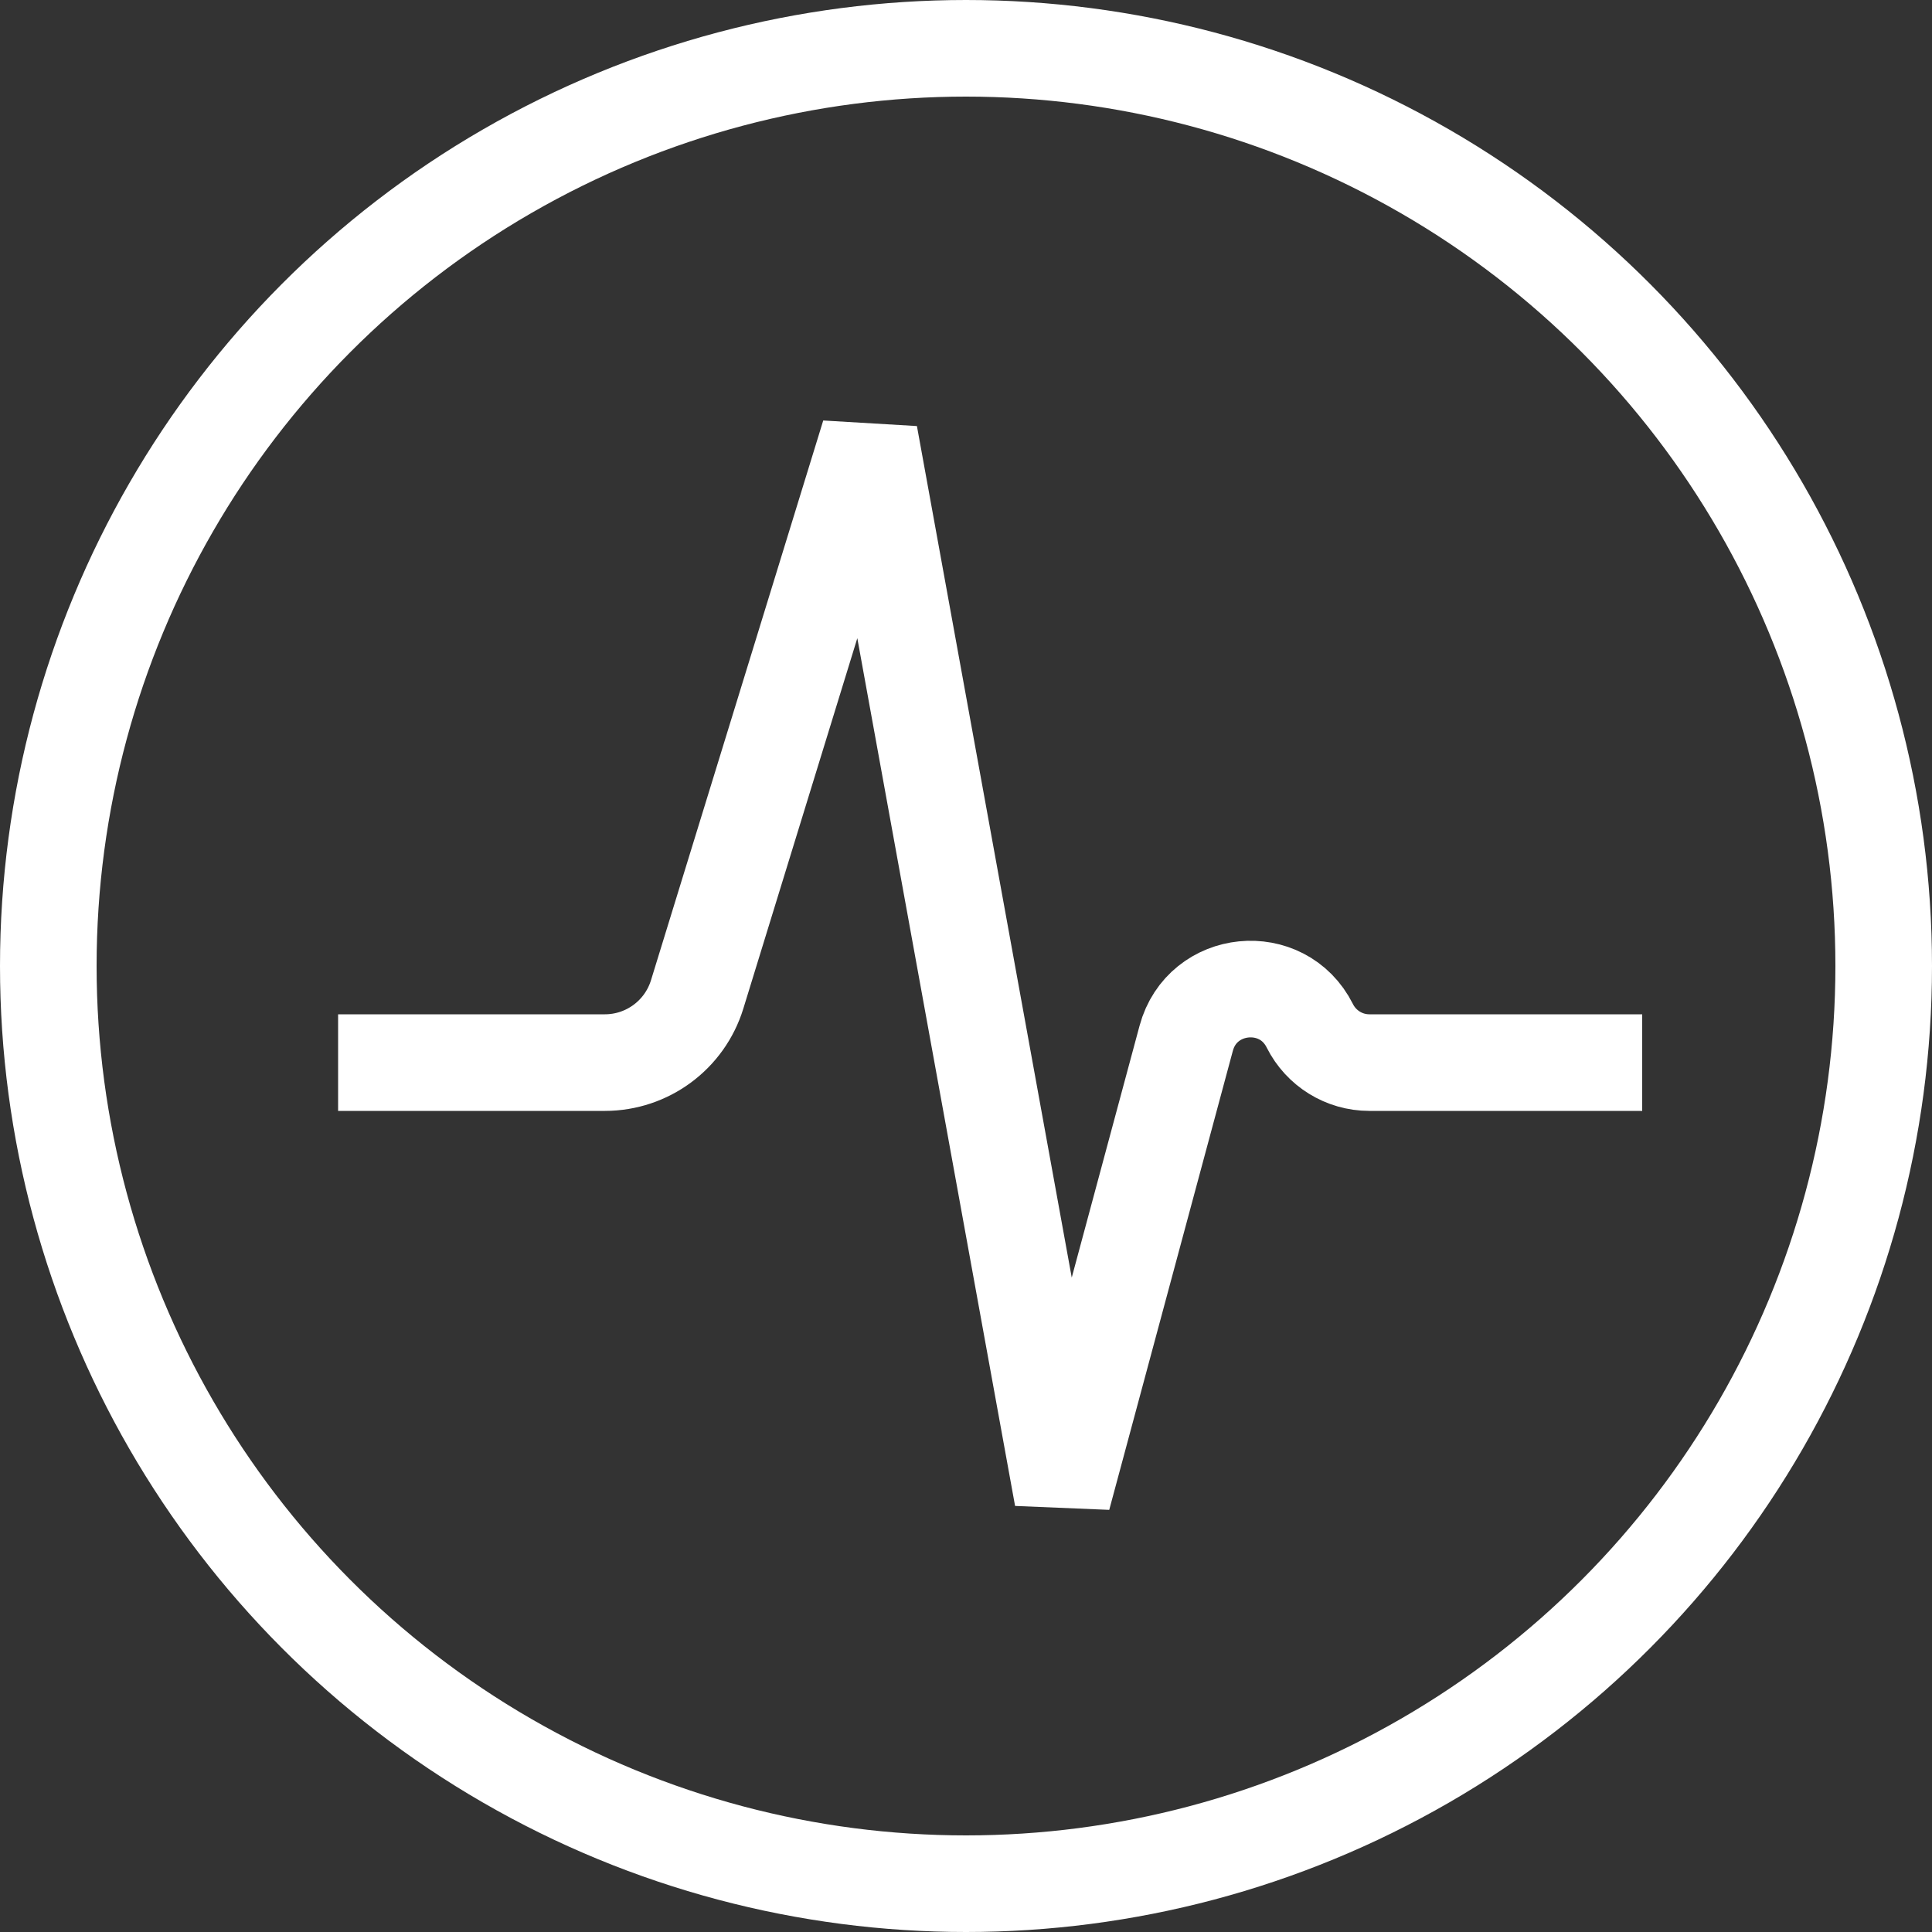 <svg width="40" height="40" viewBox="0 0 40 40" fill="none" xmlns="http://www.w3.org/2000/svg">
<rect x="0" y="0" width="40" height="40" fill="#333333" stroke="none"/>
<circle cx="20" cy="20" r="19" stroke="white" stroke-width="2"/>
<path d="M7 22H12.523C13.401 22 14.176 21.427 14.434 20.588L18 9L22 31L24.559 21.497C24.888 20.274 26.553 20.107 27.119 21.239V21.239C27.353 21.705 27.829 22 28.351 22H34" stroke="white" stroke-width="2"/>
</svg>
